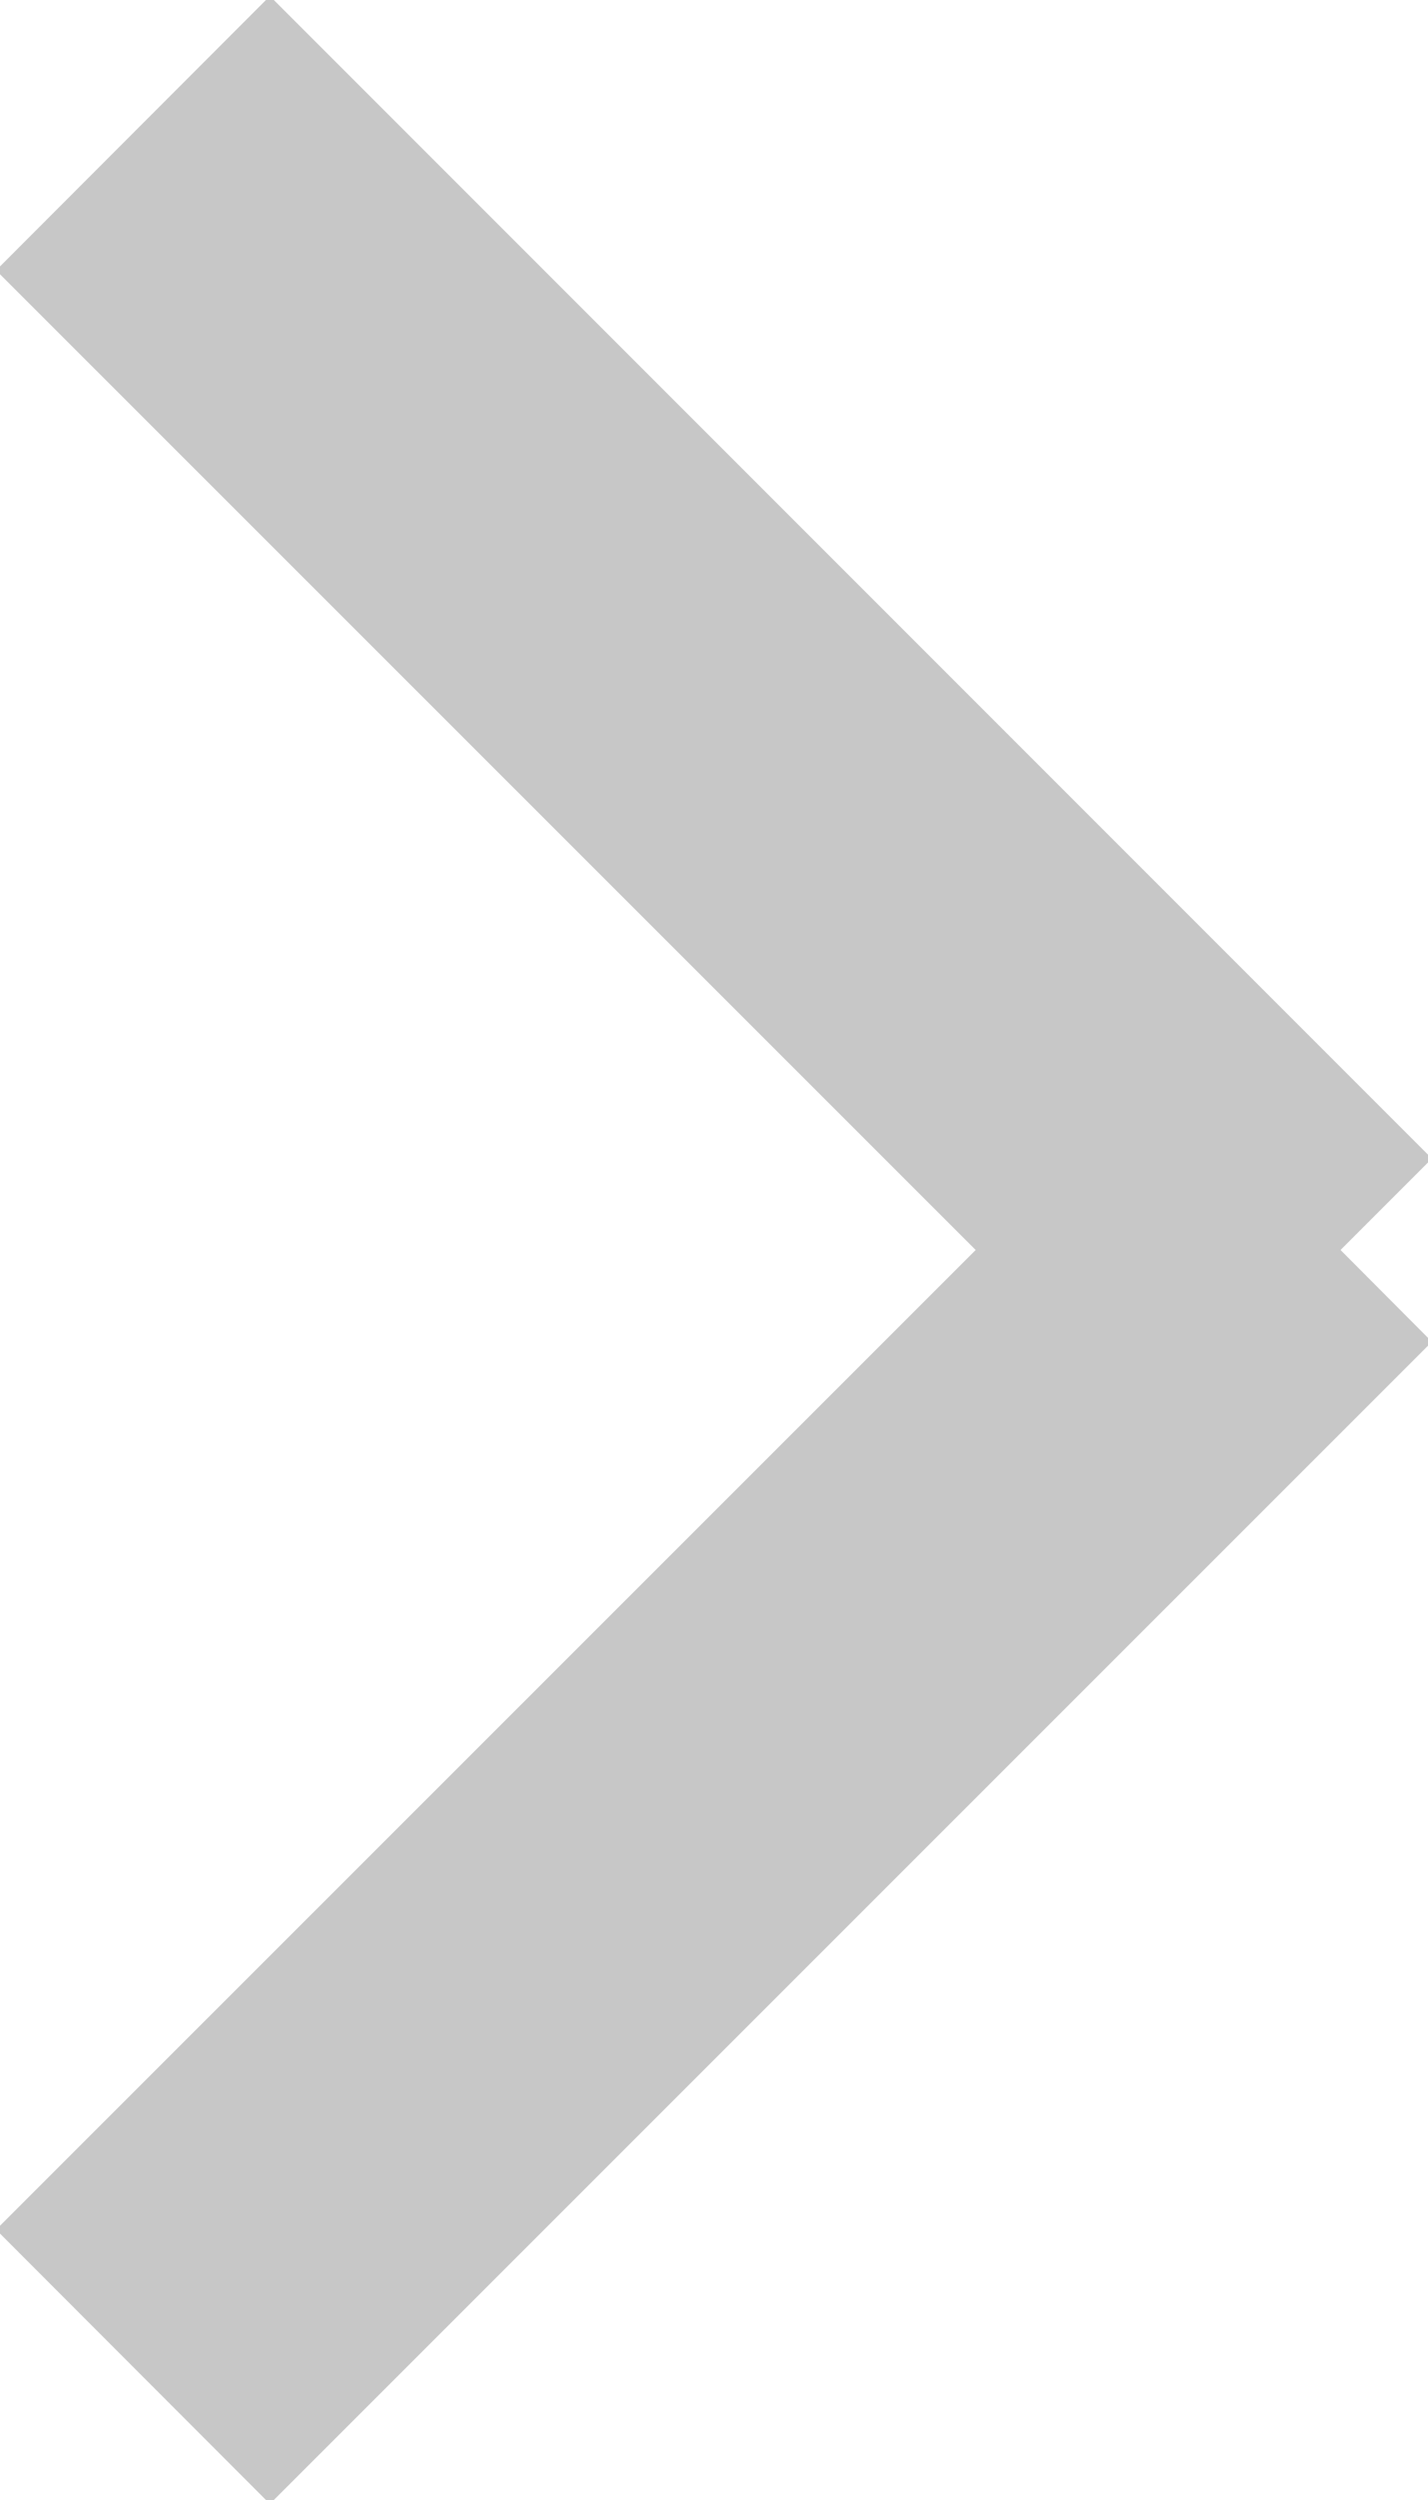 <svg xmlns="http://www.w3.org/2000/svg" width="4" height="7" viewBox="0 0 4 7"><path fill="#C7C7C7" d="M4.011 3.244l-3.255-3.255-.767.768 2.744 2.743-2.744 2.743.767.768 3.255-3.254-.256-.257z" id="Shape_18_copy_2"/></svg>